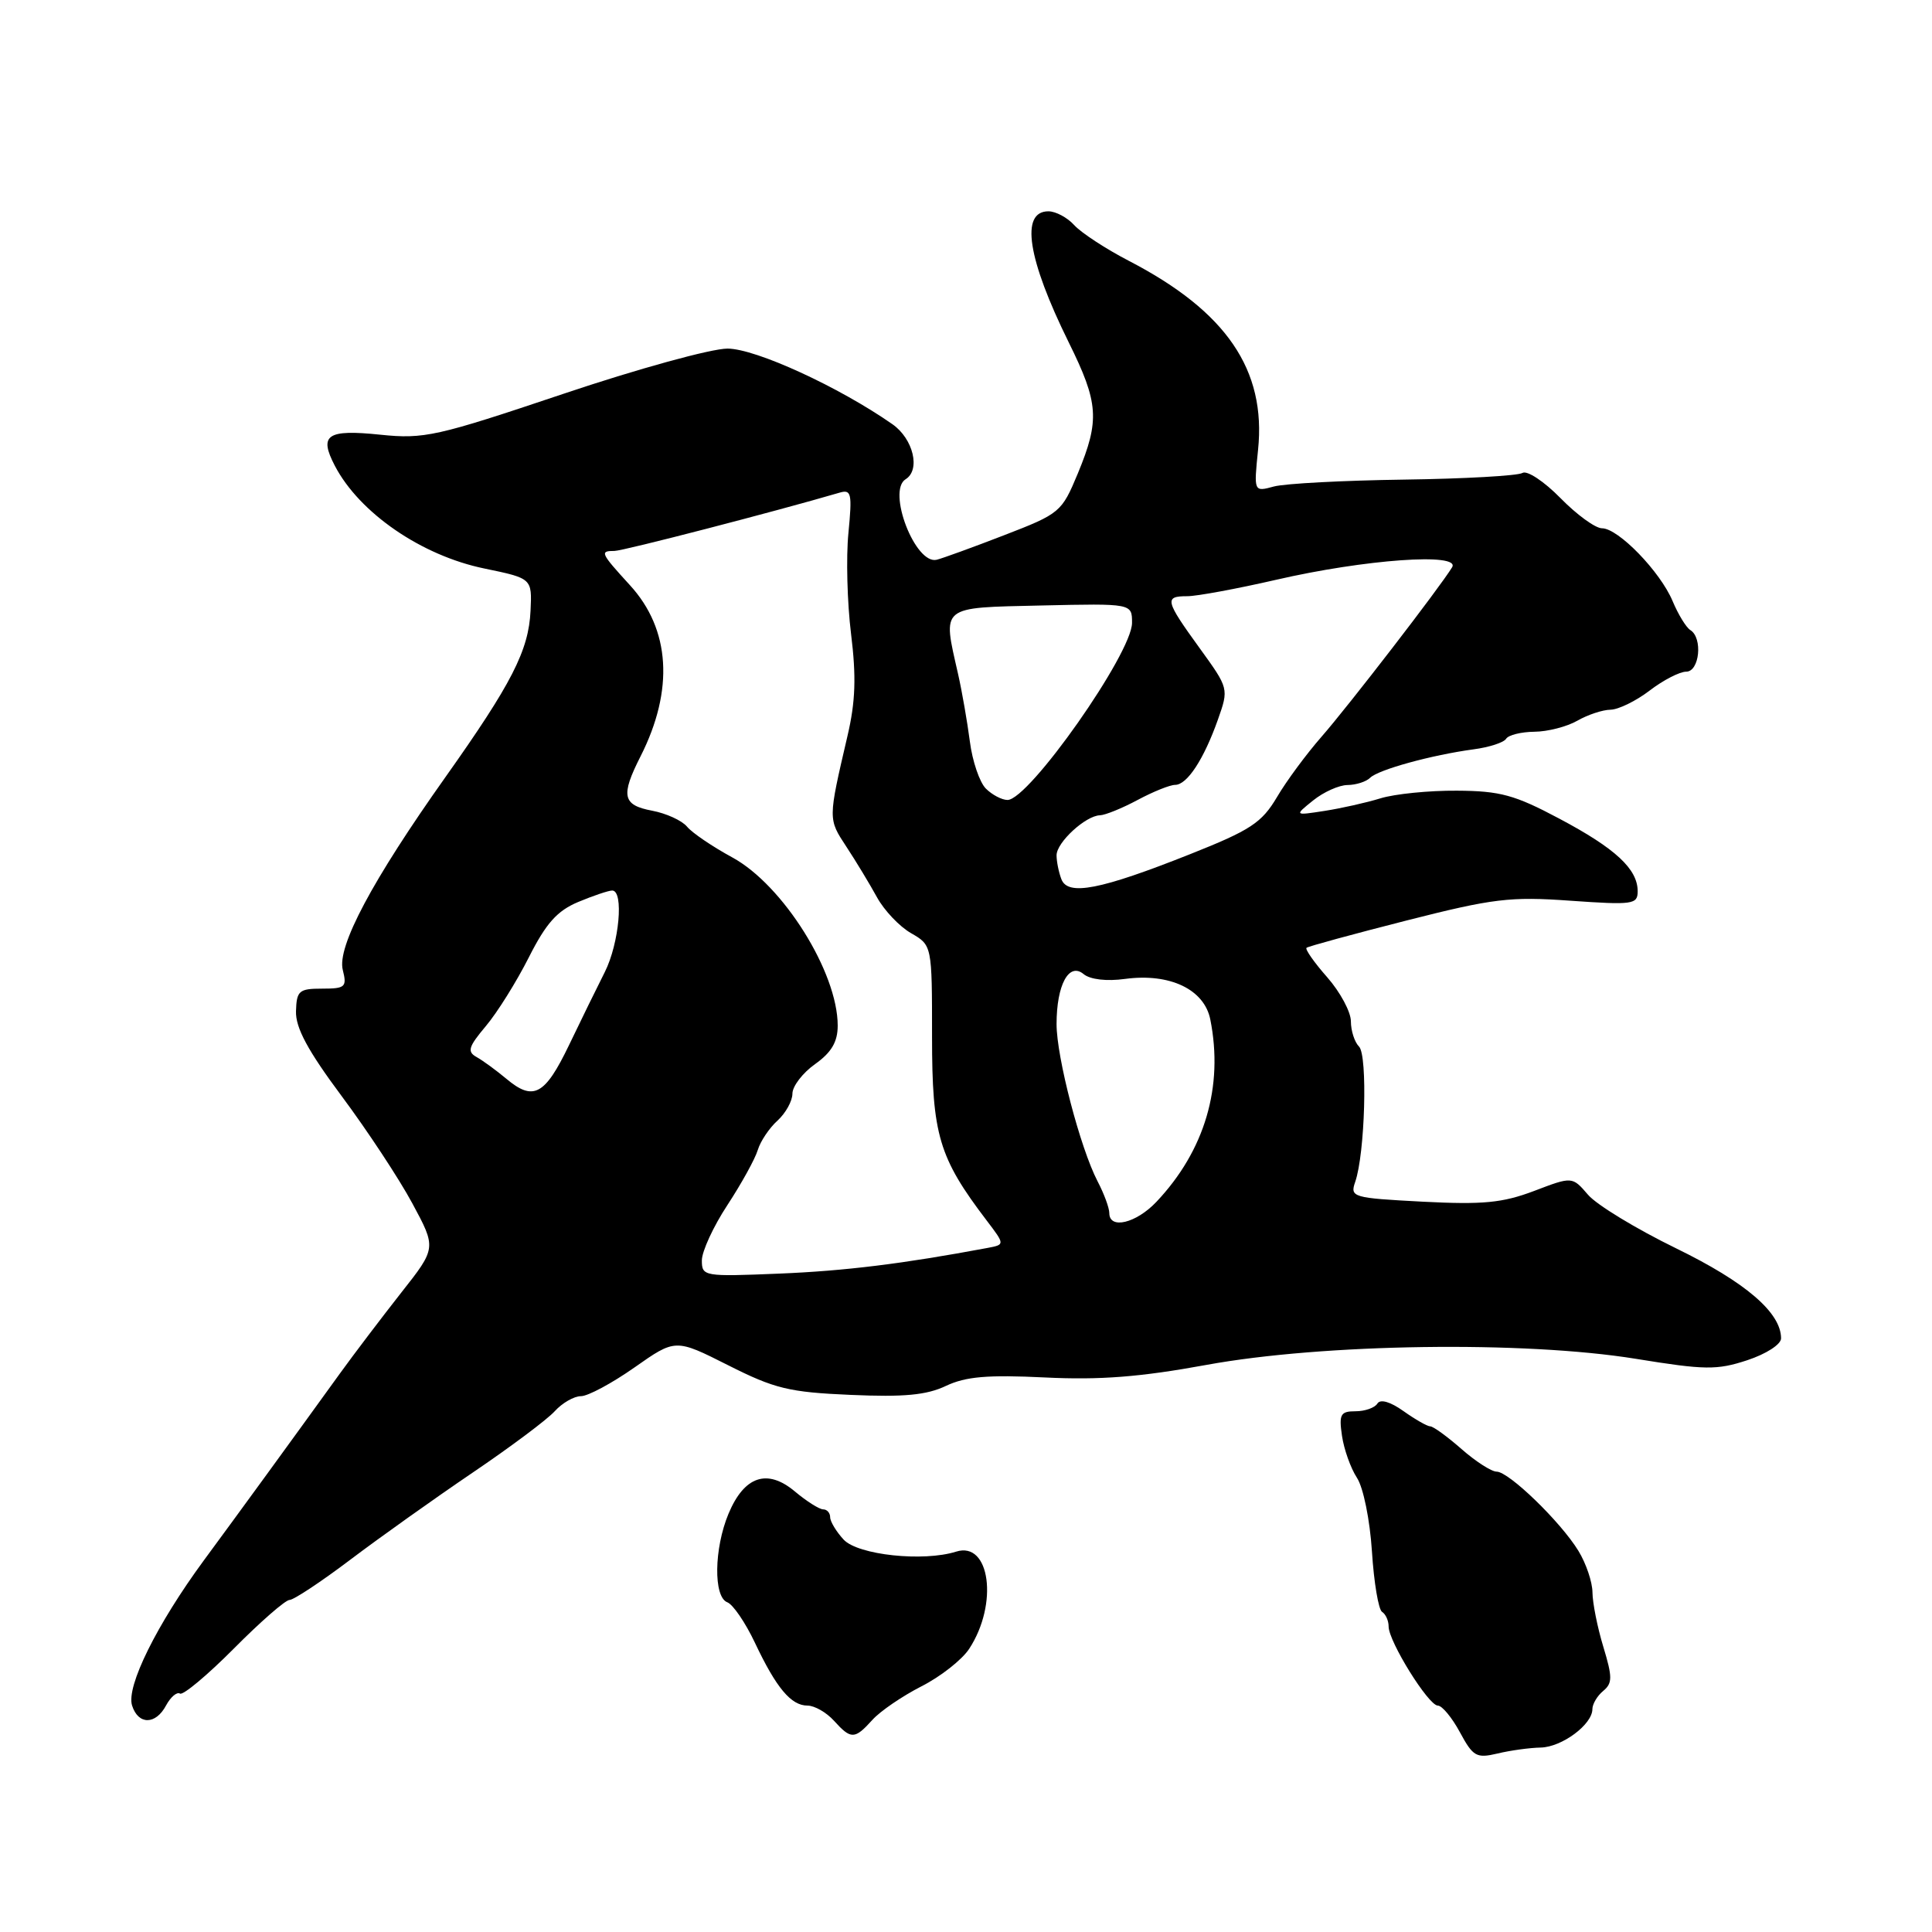 <?xml version="1.0" encoding="UTF-8" standalone="no"?>
<!DOCTYPE svg PUBLIC "-//W3C//DTD SVG 1.1//EN" "http://www.w3.org/Graphics/SVG/1.1/DTD/svg11.dtd" >
<svg xmlns="http://www.w3.org/2000/svg" xmlns:xlink="http://www.w3.org/1999/xlink" version="1.1" viewBox="0 0 256 256">
 <g >
 <path fill="currentColor"
d=" M 204.15 231.56 C 206.96 231.50 211.00 228.50 211.00 226.47 C 211.00 225.80 211.64 224.71 212.43 224.06 C 213.67 223.03 213.67 222.24 212.44 218.18 C 211.66 215.61 211.02 212.38 211.01 211.00 C 211.00 209.62 210.16 207.15 209.15 205.50 C 206.79 201.64 199.93 195.00 198.31 195.00 C 197.63 195.00 195.53 193.65 193.65 192.00 C 191.77 190.35 189.91 189.00 189.52 189.00 C 189.13 189.00 187.53 188.09 185.97 186.98 C 184.23 185.74 182.90 185.35 182.51 185.98 C 182.17 186.54 180.86 187.00 179.61 187.00 C 177.63 187.00 177.40 187.40 177.82 190.25 C 178.08 192.04 178.97 194.54 179.80 195.81 C 180.65 197.10 181.52 201.40 181.79 205.58 C 182.05 209.69 182.66 213.29 183.13 213.58 C 183.61 213.88 184.00 214.75 184.00 215.52 C 184.00 217.51 189.28 226.00 190.52 226.00 C 191.08 226.00 192.40 227.59 193.45 229.54 C 195.19 232.76 195.63 233.01 198.43 232.35 C 200.12 231.94 202.69 231.59 204.15 231.56 Z  M 115.60 227.89 C 116.64 226.73 119.57 224.74 122.09 223.45 C 124.62 222.17 127.47 219.93 128.42 218.48 C 132.32 212.53 131.19 204.17 126.69 205.60 C 122.35 206.97 113.70 206.05 111.79 204.01 C 110.81 202.95 110.00 201.61 110.00 201.04 C 110.00 200.47 109.58 200.00 109.08 200.00 C 108.57 200.00 106.88 198.93 105.33 197.63 C 101.67 194.56 98.62 195.58 96.53 200.58 C 94.61 205.19 94.52 211.60 96.37 212.31 C 97.13 212.60 98.77 215.01 100.03 217.67 C 102.86 223.66 104.82 226.00 107.00 226.00 C 107.93 226.00 109.50 226.90 110.50 228.00 C 112.77 230.51 113.24 230.50 115.60 227.89 Z  M 22.01 225.97 C 22.61 224.86 23.44 224.15 23.85 224.41 C 24.26 224.66 27.47 221.98 30.99 218.44 C 34.50 214.90 37.82 212.00 38.37 212.00 C 38.91 212.00 42.54 209.60 46.43 206.66 C 50.32 203.72 57.60 198.54 62.60 195.15 C 67.61 191.76 72.52 188.09 73.51 186.99 C 74.50 185.90 76.06 185.00 76.98 185.00 C 77.91 185.00 81.10 183.28 84.08 181.19 C 89.50 177.38 89.50 177.38 96.48 180.90 C 102.64 184.01 104.55 184.48 112.72 184.83 C 119.78 185.14 122.78 184.86 125.34 183.64 C 127.96 182.40 130.85 182.15 138.44 182.52 C 145.74 182.88 151.10 182.46 159.84 180.86 C 175.29 178.03 201.95 177.65 216.76 180.05 C 225.93 181.54 227.49 181.56 231.51 180.24 C 234.03 179.41 236.00 178.14 236.00 177.34 C 236.00 173.93 231.30 169.90 222.09 165.41 C 216.82 162.84 211.56 159.65 210.42 158.31 C 208.33 155.88 208.33 155.88 203.27 157.81 C 199.09 159.39 196.51 159.64 188.52 159.23 C 179.20 158.74 178.87 158.64 179.57 156.61 C 180.87 152.89 181.24 139.84 180.08 138.68 C 179.49 138.09 179.00 136.58 179.00 135.33 C 179.00 134.09 177.59 131.46 175.87 129.50 C 174.14 127.54 172.91 125.78 173.12 125.59 C 173.33 125.40 179.28 123.78 186.34 121.98 C 197.85 119.05 200.10 118.78 208.09 119.35 C 216.37 119.93 217.00 119.84 217.00 118.10 C 217.00 115.15 214.06 112.42 206.61 108.47 C 200.71 105.33 198.77 104.80 193.05 104.77 C 189.37 104.74 184.82 105.20 182.93 105.78 C 181.05 106.36 177.70 107.11 175.50 107.45 C 171.50 108.07 171.50 108.07 174.00 106.06 C 175.38 104.95 177.42 104.03 178.55 104.02 C 179.68 104.01 181.03 103.58 181.55 103.06 C 182.64 101.98 189.71 100.04 195.26 99.29 C 197.32 99.02 199.26 98.39 199.57 97.89 C 199.87 97.40 201.55 96.98 203.31 96.96 C 205.06 96.95 207.62 96.29 209.00 95.50 C 210.38 94.71 212.36 94.05 213.41 94.04 C 214.45 94.02 216.79 92.88 218.59 91.50 C 220.39 90.12 222.57 89.00 223.43 89.00 C 225.20 89.00 225.65 84.52 223.98 83.49 C 223.43 83.15 222.37 81.42 221.63 79.65 C 219.99 75.74 214.43 70.00 212.27 70.00 C 211.40 70.00 208.92 68.20 206.76 65.99 C 204.60 63.79 202.34 62.29 201.73 62.67 C 201.12 63.04 194.07 63.44 186.06 63.55 C 178.05 63.66 170.29 64.07 168.81 64.46 C 166.13 65.19 166.13 65.19 166.70 59.60 C 167.79 49.02 162.50 41.27 149.63 34.59 C 146.54 32.99 143.27 30.85 142.35 29.84 C 141.44 28.83 139.89 28.00 138.92 28.00 C 135.17 28.00 136.14 34.28 141.61 45.36 C 145.59 53.41 145.74 55.67 142.82 62.73 C 140.68 67.87 140.46 68.06 133.05 70.92 C 128.89 72.53 124.86 73.99 124.12 74.17 C 121.28 74.86 117.50 65.05 120.00 63.50 C 122.00 62.26 121.02 58.15 118.25 56.21 C 111.16 51.26 100.13 46.20 96.40 46.19 C 94.25 46.19 84.43 48.89 74.57 52.21 C 57.85 57.83 56.21 58.20 50.39 57.60 C 43.31 56.87 42.23 57.62 44.37 61.72 C 47.63 67.97 55.86 73.62 64.18 75.33 C 70.50 76.64 70.50 76.64 70.30 80.91 C 70.06 86.19 67.81 90.57 59.01 102.99 C 49.31 116.67 44.64 125.44 45.42 128.52 C 45.99 130.79 45.76 131.00 42.67 131.00 C 39.62 131.00 39.30 131.28 39.22 134.00 C 39.16 136.20 40.79 139.22 45.28 145.25 C 48.66 149.79 52.87 156.17 54.63 159.44 C 57.83 165.37 57.83 165.37 53.16 171.29 C 50.60 174.55 46.92 179.39 45.00 182.05 C 38.54 191.00 31.66 200.45 27.01 206.76 C 20.77 215.25 16.70 223.47 17.50 225.99 C 18.32 228.58 20.63 228.57 22.01 225.97 Z  M 93.00 167.01 C 93.00 165.82 94.52 162.51 96.39 159.67 C 98.25 156.83 100.06 153.55 100.41 152.38 C 100.76 151.22 101.94 149.46 103.03 148.48 C 104.11 147.49 105.00 145.89 105.00 144.91 C 105.00 143.94 106.35 142.17 108.00 141.00 C 110.18 139.45 111.00 138.05 111.00 135.90 C 111.00 128.83 103.76 117.27 97.03 113.61 C 94.40 112.18 91.70 110.35 91.03 109.53 C 90.35 108.72 88.27 107.77 86.40 107.42 C 82.48 106.68 82.22 105.45 84.88 100.21 C 89.33 91.42 88.83 83.38 83.46 77.53 C 79.56 73.26 79.44 73.00 81.43 73.00 C 82.56 73.00 102.79 67.76 111.25 65.28 C 112.81 64.82 112.93 65.38 112.42 70.63 C 112.10 73.86 112.26 79.88 112.77 84.00 C 113.47 89.66 113.36 92.97 112.30 97.50 C 109.71 108.63 109.71 108.48 112.16 112.21 C 113.45 114.17 115.27 117.19 116.22 118.92 C 117.17 120.64 119.19 122.78 120.72 123.65 C 123.50 125.25 123.50 125.25 123.50 137.37 C 123.50 150.37 124.40 153.39 130.73 161.71 C 133.17 164.92 133.17 164.92 130.84 165.36 C 119.61 167.46 111.99 168.40 103.25 168.76 C 93.27 169.17 93.00 169.13 93.00 167.01 Z  M 146.99 160.75 C 146.99 160.06 146.29 158.16 145.43 156.52 C 143.14 152.11 140.00 140.10 140.00 135.70 C 140.00 130.50 141.64 127.46 143.58 129.07 C 144.45 129.79 146.62 130.05 149.09 129.71 C 155.00 128.92 159.57 131.09 160.37 135.08 C 162.15 143.99 159.64 152.47 153.23 159.25 C 150.54 162.09 147.00 162.94 146.99 160.75 Z  M 67.09 142.94 C 65.76 141.83 64.00 140.54 63.16 140.07 C 61.87 139.35 62.06 138.72 64.38 135.96 C 65.89 134.17 68.45 130.07 70.07 126.86 C 72.36 122.33 73.83 120.68 76.63 119.51 C 78.62 118.68 80.64 118.00 81.12 118.00 C 82.69 118.00 82.05 125.00 80.14 128.80 C 79.11 130.84 76.97 135.20 75.39 138.50 C 72.20 145.13 70.67 145.95 67.09 142.94 Z  M 140.64 116.50 C 140.29 115.59 140.00 114.16 140.00 113.33 C 140.00 111.62 143.85 108.08 145.75 108.03 C 146.44 108.01 148.69 107.10 150.74 106.00 C 152.79 104.90 155.03 104.00 155.71 104.00 C 157.30 104.00 159.52 100.60 161.38 95.35 C 162.83 91.24 162.83 91.23 158.95 85.87 C 154.38 79.56 154.25 79.00 157.32 79.00 C 158.60 79.00 163.88 78.02 169.07 76.83 C 180.86 74.11 193.60 73.20 192.41 75.17 C 190.81 77.81 178.64 93.59 175.11 97.62 C 173.13 99.88 170.46 103.48 169.20 105.63 C 167.19 109.02 165.71 110.00 157.70 113.18 C 145.80 117.91 141.50 118.74 140.64 116.50 Z  M 130.63 104.49 C 129.80 103.66 128.84 100.84 128.51 98.24 C 128.17 95.63 127.47 91.61 126.95 89.31 C 124.88 80.18 124.44 80.54 138.00 80.23 C 150.00 79.96 150.00 79.96 150.00 82.53 C 150.00 86.57 136.34 106.00 133.50 106.00 C 132.76 106.00 131.46 105.32 130.63 104.49 Z "/>
</g>
</svg>